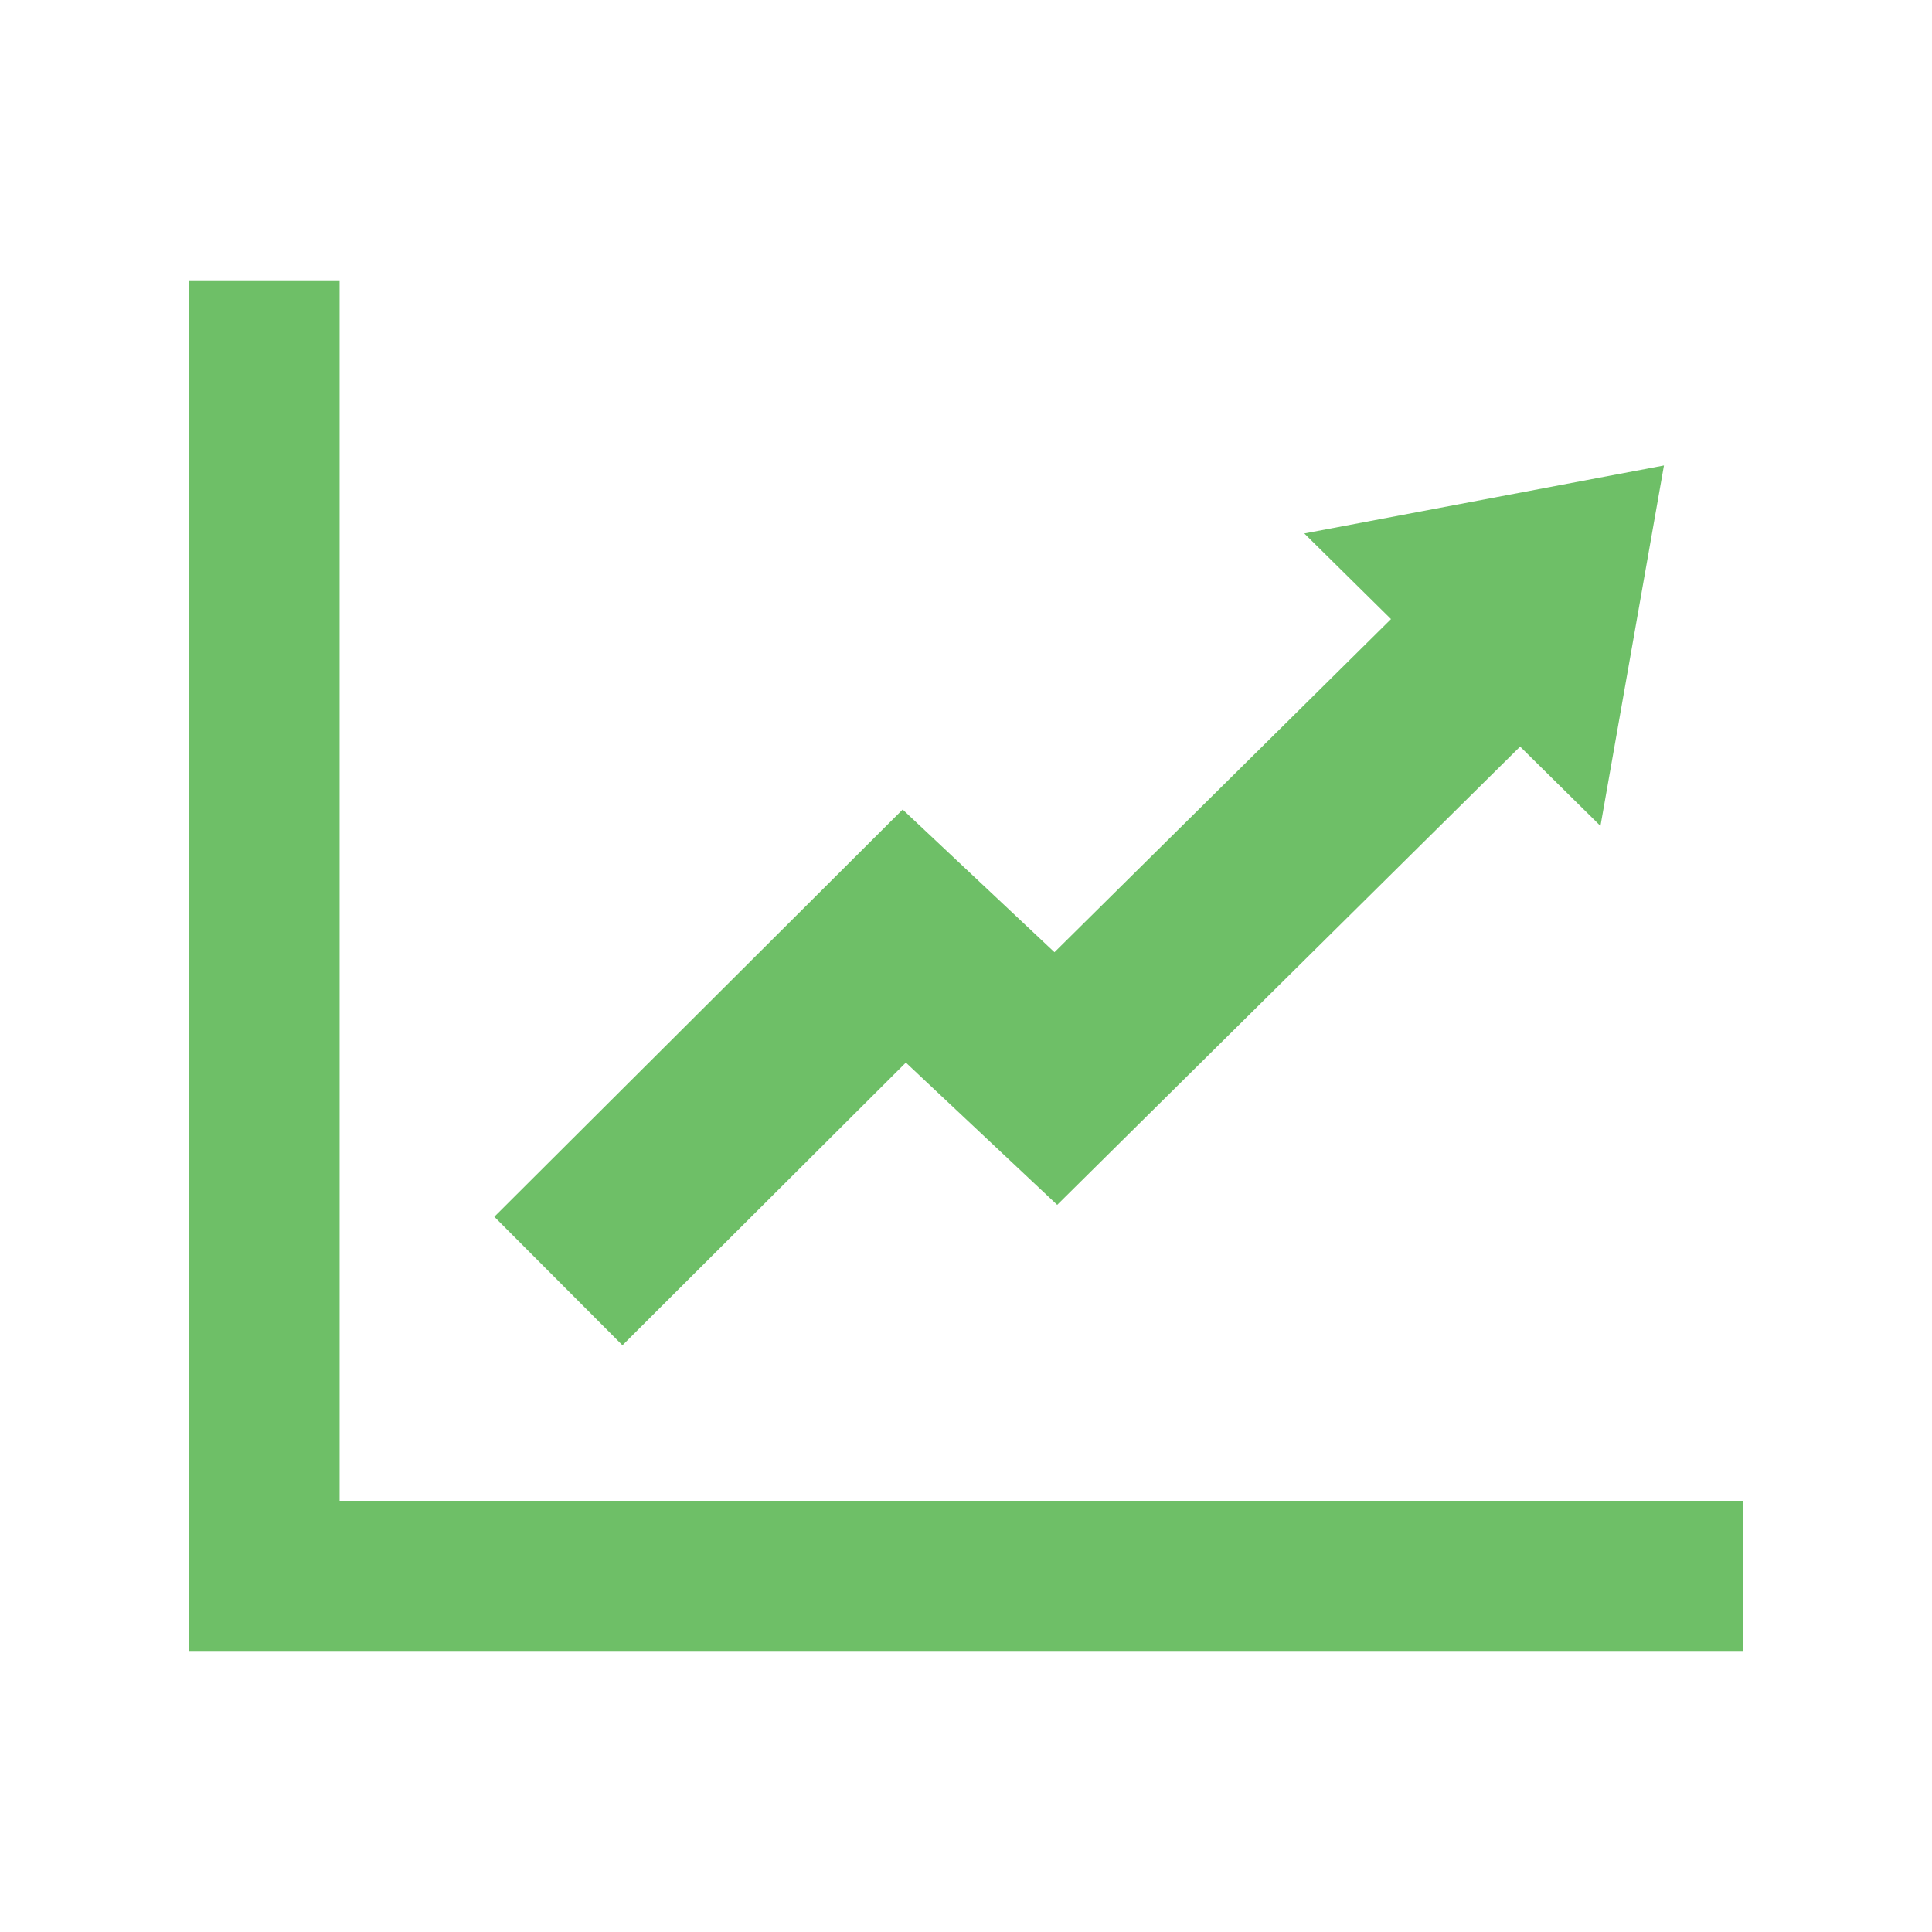 <?xml version="1.0" encoding="utf-8"?>
<!-- Generator: Adobe Illustrator 16.0.0, SVG Export Plug-In . SVG Version: 6.00 Build 0)  -->
<!DOCTYPE svg PUBLIC "-//W3C//DTD SVG 1.1//EN" "http://www.w3.org/Graphics/SVG/1.1/DTD/svg11.dtd">
<svg version="1.1" id="Layer_1" xmlns="http://www.w3.org/2000/svg" xmlns:xlink="http://www.w3.org/1999/xlink" x="0px" y="0px"
	 width="512px" height="512px" viewBox="0 0 512 512" enable-background="new 0 0 512 512" xml:space="preserve">
<path id="line_chart_icon" fill="#6EBF67" d="M462,397.716v40H50V74.284h40v323.432H462z M440.965,123.356l-95.311,18.018
	l22.977,22.689l-89.186,88.287l-40.228-37.818l-108.216,107.92l33.955,34.055l75.105-74.909l40.106,37.704l122.68-121.447
	l21.295,21.031L440.965,123.356z"/>
</svg>

